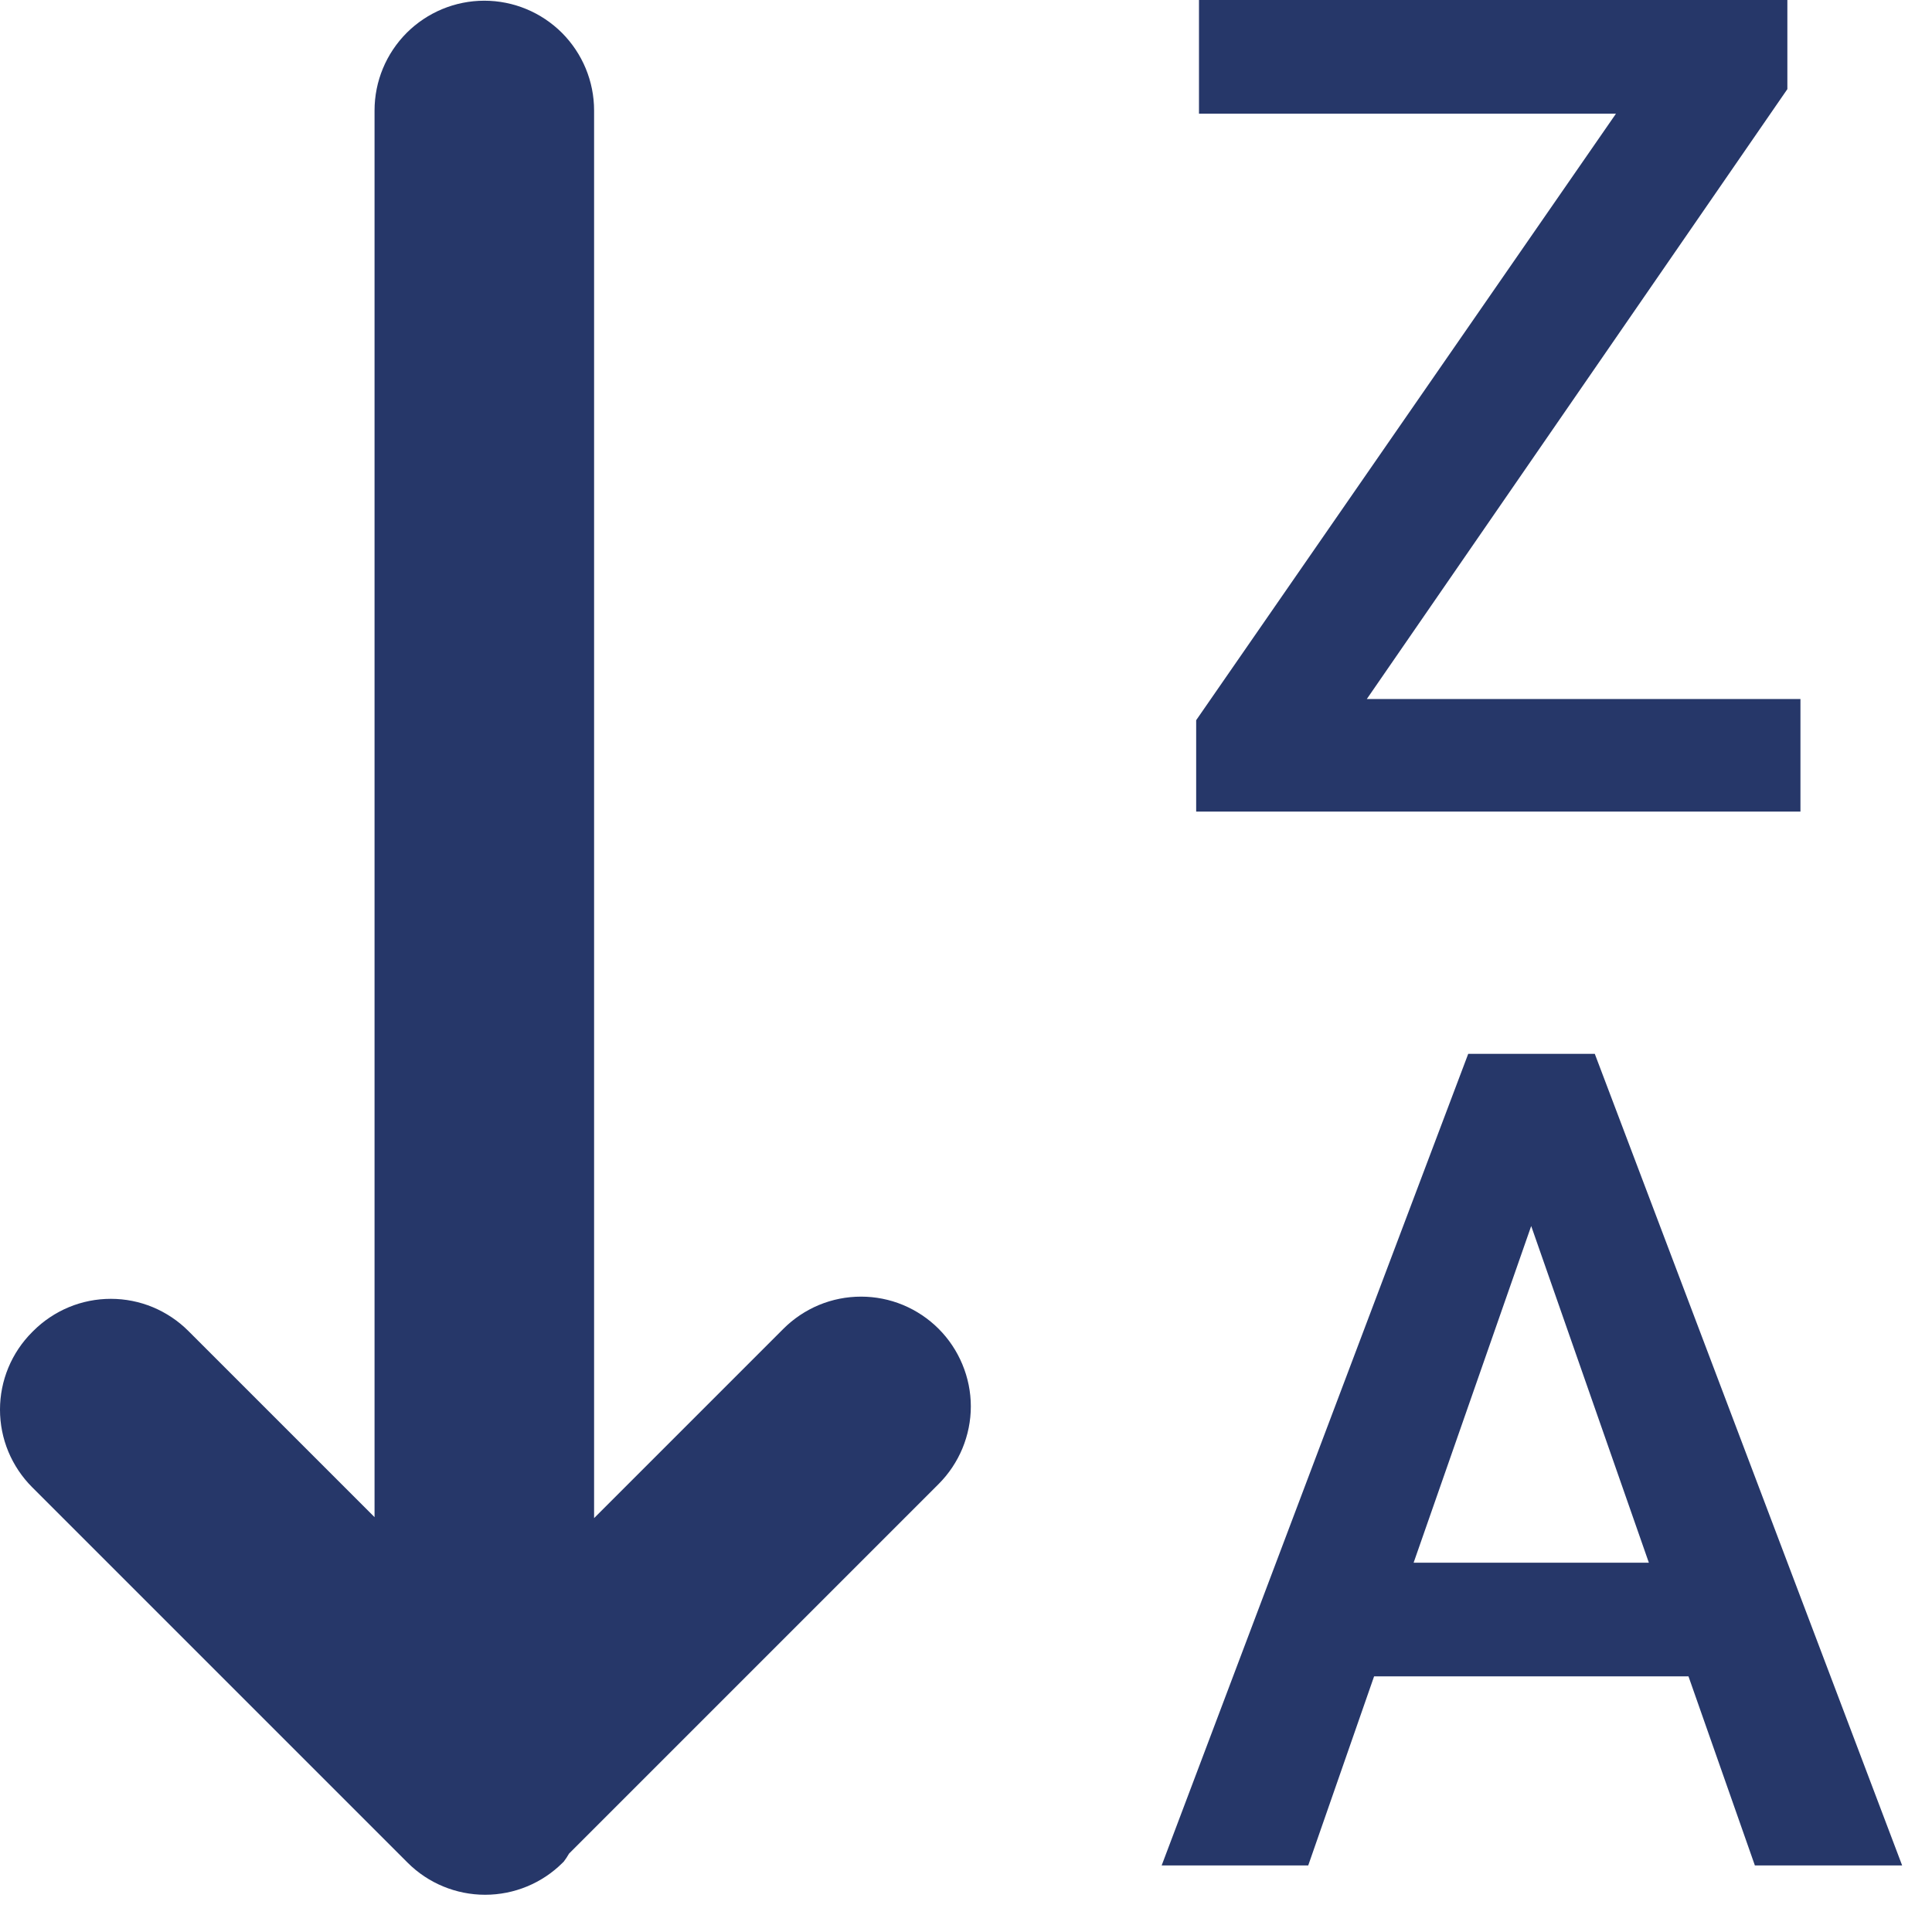<svg width="22" height="22" viewBox="0 0 22 22" fill="none" xmlns="http://www.w3.org/2000/svg">
<g clip-path="url(#clip0_29_1887)">
<path d="M15.564 7.96H20.502V9.242H13.621V8.201L18.401 1.295H13.653V-0.005H20.353V1.015L15.564 7.96ZM19.227 19.089H15.647L14.897 21.242H13.228L16.719 12H18.16L21.66 21.242H19.983L19.227 19.089ZM16.097 17.795H18.776L17.436 13.961L16.097 17.795ZM10.688 15.131C10.572 15.015 10.434 14.923 10.283 14.86C10.131 14.797 9.969 14.765 9.805 14.765C9.64 14.765 9.478 14.797 9.326 14.86C9.175 14.923 9.037 15.015 8.921 15.131L6.765 17.287V1.258C6.765 0.926 6.633 0.609 6.399 0.374C6.164 0.14 5.847 0.008 5.515 0.008C5.183 0.008 4.866 0.14 4.631 0.374C4.397 0.609 4.265 0.926 4.265 1.258V17.276L2.145 15.156C2.029 15.04 1.891 14.948 1.74 14.885C1.588 14.822 1.426 14.79 1.262 14.79C1.098 14.79 0.936 14.822 0.784 14.885C0.633 14.948 0.495 15.04 0.379 15.156L0.366 15.169C0.25 15.285 0.158 15.422 0.095 15.574C0.032 15.726 -6.10352e-05 15.888 -6.10352e-05 16.052C-6.10352e-05 16.216 0.032 16.378 0.095 16.53C0.158 16.681 0.25 16.819 0.366 16.935L4.642 21.211C4.876 21.445 5.194 21.576 5.524 21.576C5.855 21.576 6.173 21.445 6.407 21.211L6.42 21.198C6.442 21.169 6.462 21.139 6.48 21.107L10.688 16.899C10.804 16.783 10.896 16.645 10.959 16.494C11.022 16.342 11.055 16.179 11.055 16.015C11.055 15.851 11.022 15.688 10.959 15.537C10.896 15.385 10.804 15.247 10.688 15.131V15.131Z" fill="#263769"/>
</g>
<defs>
<clipPath id="clip0_29_1887">
<rect width="21.66" height="21.576" fill="white"/>
</clipPath>
</defs>
</svg>
